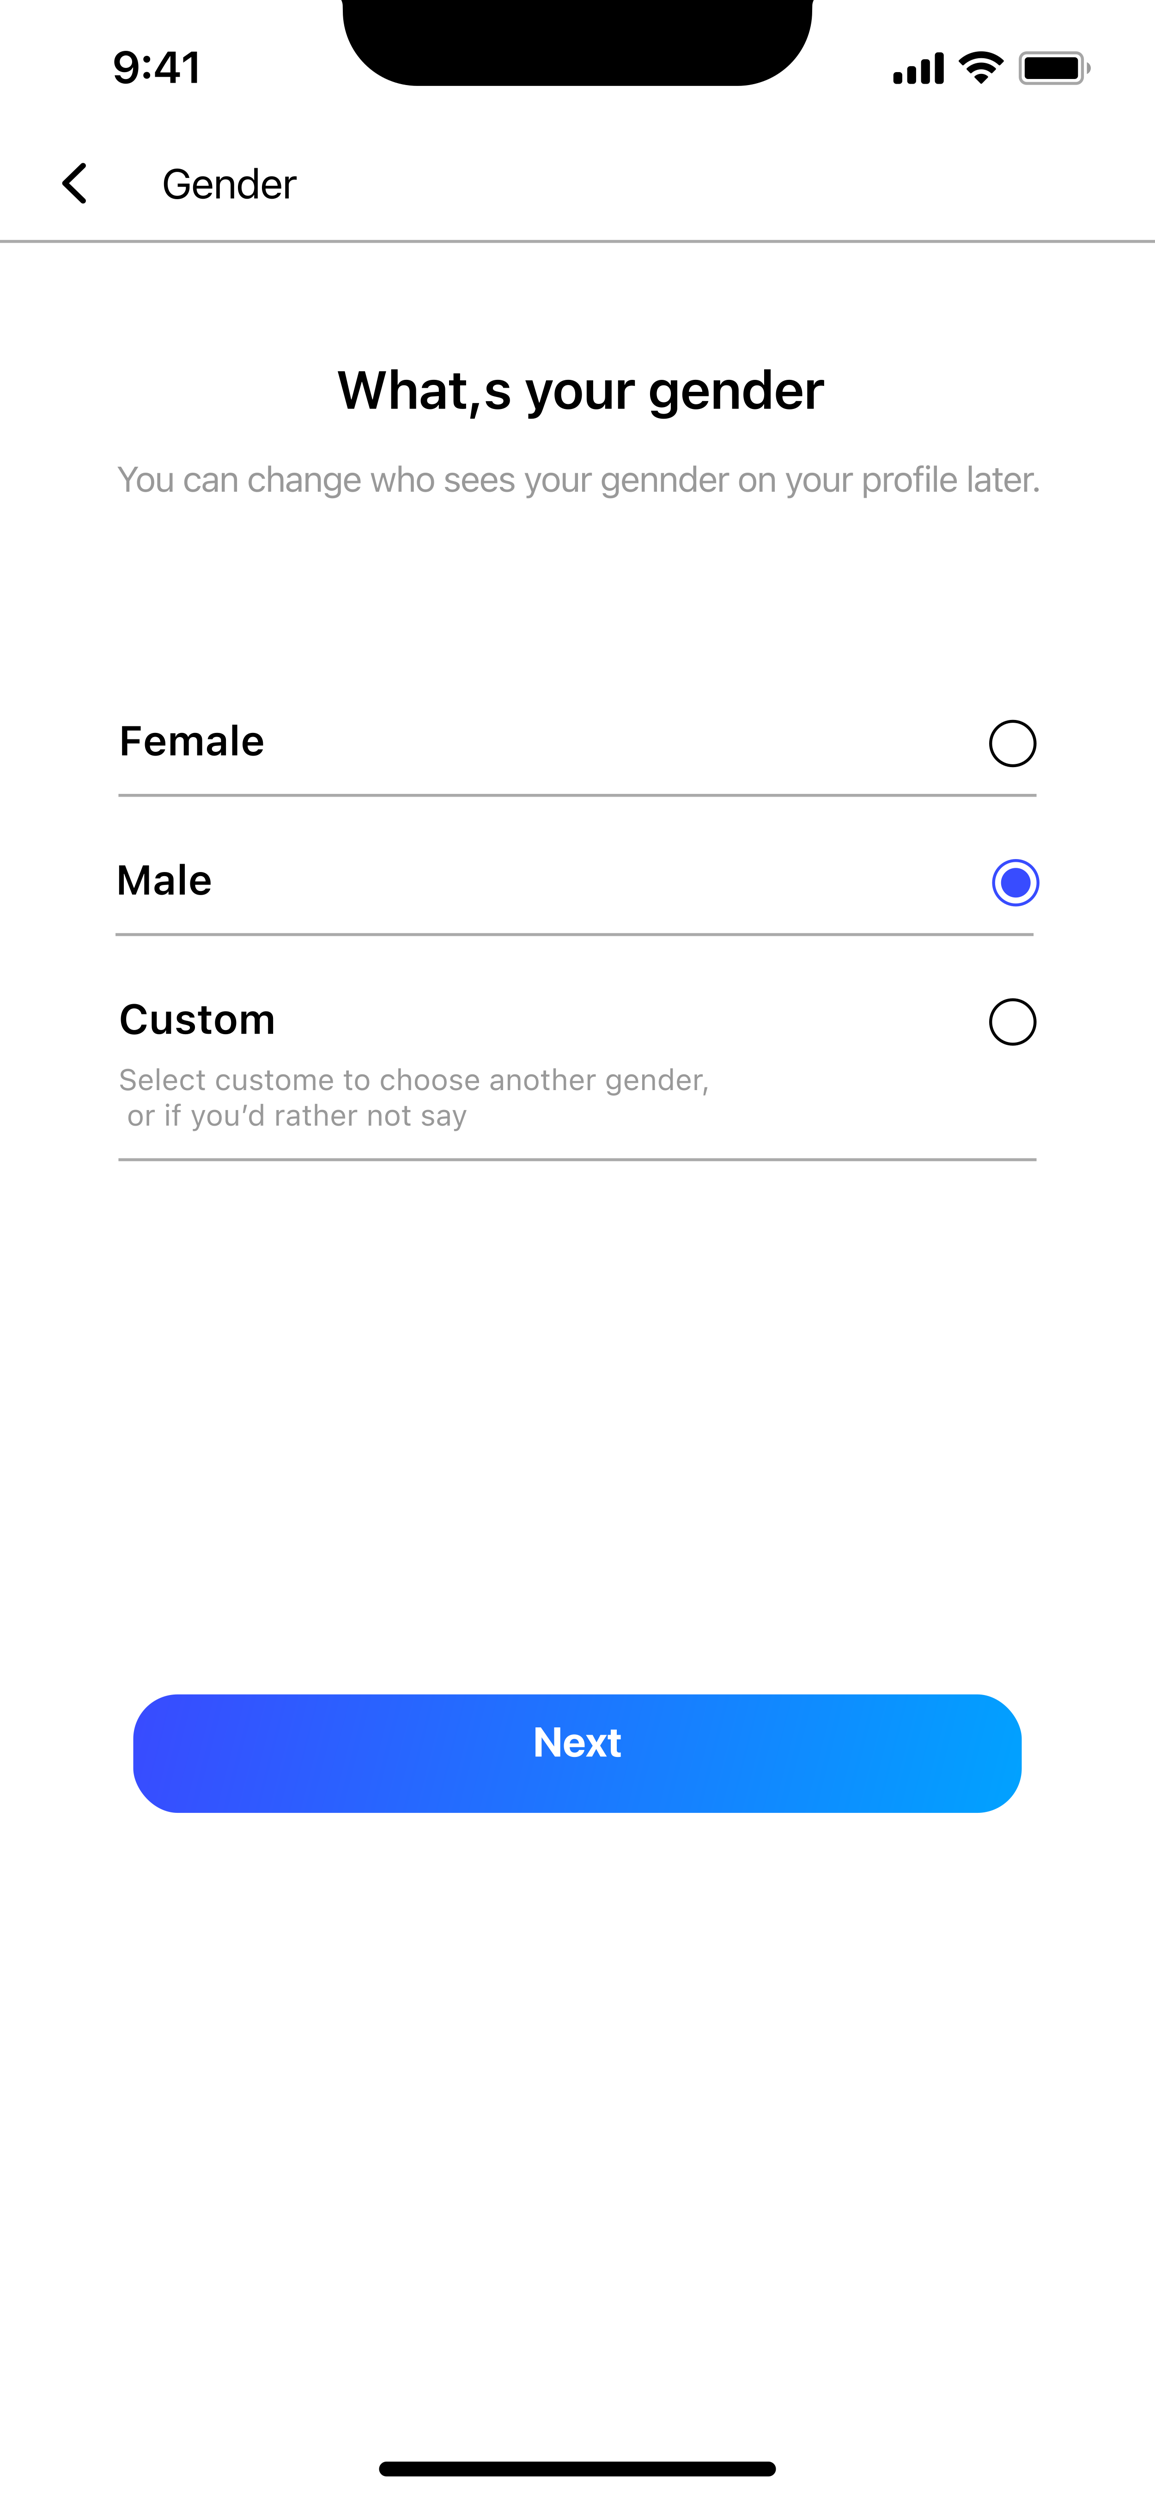 <svg width="390" height="844" viewBox="0 0 390 844" fill="none" xmlns="http://www.w3.org/2000/svg">
<rect width="390" height="844" fill="white"/>
<path d="M28.721 56.579C29.093 56.218 29.093 55.632 28.721 55.271C28.35 54.91 27.748 54.91 27.377 55.271L21.279 61.203C20.907 61.564 20.907 62.15 21.279 62.511L27.377 68.443C27.748 68.805 28.35 68.805 28.721 68.443C29.093 68.082 29.093 67.497 28.721 67.136L23.295 61.857L28.721 56.579Z" fill="black"/>
<path d="M59.815 67.232C62.337 67.232 64.005 65.619 64.005 63.185V61.982H60.006V63.062H62.774V63.302C62.774 64.97 61.585 66.098 59.821 66.098C57.839 66.098 56.602 64.553 56.602 62.071V62.058C56.602 59.61 57.859 58.038 59.815 58.038C61.284 58.038 62.275 58.735 62.679 60.007L62.699 60.075H63.943L63.93 60.007C63.54 58.134 62.002 56.903 59.815 56.903C57.114 56.903 55.344 58.947 55.344 62.058V62.071C55.344 65.223 57.087 67.232 59.815 67.232ZM68.543 67.13C70.279 67.13 71.332 66.145 71.585 65.147L71.599 65.093H70.409L70.382 65.154C70.184 65.599 69.568 66.07 68.57 66.07C67.258 66.07 66.417 65.182 66.383 63.657H71.688V63.192C71.688 60.991 70.471 59.501 68.468 59.501C66.465 59.501 65.166 61.06 65.166 63.336V63.343C65.166 65.653 66.438 67.13 68.543 67.13ZM68.461 60.56C69.548 60.56 70.355 61.251 70.478 62.707H66.403C66.533 61.306 67.367 60.56 68.461 60.56ZM73.033 67H74.223V62.639C74.223 61.347 74.968 60.554 76.144 60.554C77.319 60.554 77.866 61.19 77.866 62.516V67H79.056V62.228C79.056 60.478 78.133 59.501 76.478 59.501C75.392 59.501 74.701 59.959 74.332 60.738H74.223V59.631H73.033V67ZM83.43 67.13C84.455 67.13 85.275 66.644 85.727 65.824H85.836V67H87.025V56.705H85.836V60.793H85.727C85.323 60.007 84.441 59.501 83.43 59.501C81.557 59.501 80.34 60.998 80.34 63.309V63.322C80.34 65.619 81.564 67.13 83.43 67.13ZM83.703 66.077C82.356 66.077 81.557 65.038 81.557 63.322V63.309C81.557 61.593 82.356 60.554 83.703 60.554C85.043 60.554 85.863 61.606 85.863 63.309V63.322C85.863 65.024 85.043 66.077 83.703 66.077ZM91.816 67.13C93.553 67.13 94.606 66.145 94.858 65.147L94.872 65.093H93.683L93.655 65.154C93.457 65.599 92.842 66.07 91.844 66.07C90.531 66.07 89.69 65.182 89.656 63.657H94.961V63.192C94.961 60.991 93.744 59.501 91.741 59.501C89.738 59.501 88.439 61.06 88.439 63.336V63.343C88.439 65.653 89.711 67.13 91.816 67.13ZM91.734 60.56C92.821 60.56 93.628 61.251 93.751 62.707H89.677C89.807 61.306 90.641 60.56 91.734 60.56ZM96.307 67H97.496V62.434C97.496 61.353 98.303 60.636 99.438 60.636C99.697 60.636 99.923 60.663 100.169 60.704V59.549C100.053 59.528 99.8 59.501 99.574 59.501C98.576 59.501 97.886 59.952 97.606 60.725H97.496V59.631H96.307V67Z" fill="black"/>
<line y1="81.5" x2="390" y2="81.5" stroke="#AAAAAA"/>
<g filter="url(#filter0_d_1668_64310)">
<rect x="45" y="568" width="300" height="40" rx="15" fill="url(#paint0_linear_1668_64310)"/>
</g>
<path d="M180.82 593H182.878V586.54H182.919L187.39 593H189.181V583.136H187.123V589.548H187.082L182.625 583.136H180.82V593ZM193.993 593.15C196.085 593.15 197.097 591.913 197.322 590.833L197.343 590.758H195.511L195.497 590.799C195.354 591.209 194.854 591.66 194.034 591.66C193.016 591.66 192.38 590.977 192.359 589.808H197.404V589.192C197.404 586.978 196.058 585.521 193.911 585.521C191.765 585.521 190.391 587.012 190.391 589.343V589.35C190.391 591.694 191.751 593.15 193.993 593.15ZM193.945 587.012C194.772 587.012 195.367 587.538 195.49 588.55H192.38C192.51 587.559 193.125 587.012 193.945 587.012ZM197.828 593H199.927L201.301 590.457H201.342L202.736 593H204.903L202.634 589.295L204.924 585.672H202.75L201.451 588.146H201.41L200.091 585.672H197.842L200.125 589.35L197.828 593ZM208.636 593.15C209.053 593.15 209.374 593.109 209.6 593.075V591.612C209.477 591.626 209.347 591.646 209.169 591.646C208.567 591.646 208.26 591.414 208.26 590.73V587.176H209.6V585.672H208.26V583.881H206.243V585.672H205.225V587.176H206.243V590.949C206.243 592.521 207.009 593.15 208.636 593.15Z" fill="white"/>
<path d="M117.439 138H119.575L122.142 128.921H122.273L124.857 138H126.984L130.386 125.317H128.039L125.868 134.836H125.745L123.214 125.317H121.201L118.705 134.836H118.573L116.402 125.317H114.038L117.439 138ZM132.083 138H134.271V132.401C134.271 130.96 135.08 130.046 136.381 130.046C137.708 130.046 138.314 130.802 138.314 132.296V138H140.503V131.786C140.503 129.501 139.334 128.209 137.189 128.209C135.801 128.209 134.878 128.833 134.421 129.861H134.271V124.676H132.083V138ZM145.206 138.158C146.472 138.158 147.491 137.613 148.019 136.682H148.168V138H150.33V131.435C150.33 129.404 148.941 128.209 146.472 128.209C144.187 128.209 142.64 129.281 142.429 130.898L142.42 130.978H144.485L144.494 130.942C144.714 130.31 145.364 129.949 146.366 129.949C147.544 129.949 148.168 130.477 148.168 131.435V132.261L145.698 132.41C143.36 132.551 142.051 133.553 142.051 135.267V135.284C142.051 137.033 143.378 138.158 145.206 138.158ZM144.213 135.179V135.161C144.213 134.37 144.784 133.922 146.006 133.843L148.168 133.702V134.476C148.168 135.618 147.192 136.479 145.874 136.479C144.907 136.479 144.213 135.996 144.213 135.179ZM156.237 138.044C156.659 138.044 157.063 138.009 157.38 137.947V136.26C157.116 136.286 156.949 136.295 156.642 136.295C155.728 136.295 155.35 135.891 155.35 134.933V130.09H157.38V128.394H155.35V126.038H153.126V128.394H151.632V130.09H153.126V135.451C153.126 137.306 154.031 138.044 156.237 138.044ZM158.77 141.349H160.264L161.793 136.066H159.534L158.77 141.349ZM168.113 138.193C170.478 138.193 172.191 136.972 172.191 135.144V135.126C172.191 133.729 171.304 132.929 169.423 132.507L167.867 132.164C166.83 131.927 166.426 131.584 166.426 131.021V131.013C166.426 130.292 167.129 129.817 168.104 129.817C169.133 129.817 169.766 130.31 169.924 130.916L169.933 130.942H171.989V130.925C171.849 129.369 170.451 128.209 168.113 128.209C165.846 128.209 164.264 129.404 164.264 131.136V131.145C164.264 132.56 165.134 133.421 166.962 133.825L168.518 134.177C169.572 134.414 169.994 134.783 169.994 135.346V135.363C169.994 136.084 169.238 136.576 168.148 136.576C167.059 136.576 166.417 136.11 166.188 135.442L166.18 135.425H164.009V135.442C164.193 137.068 165.67 138.193 168.113 138.193ZM179.225 141.375C181.352 141.375 182.45 140.61 183.276 138.202L186.722 128.394H184.419L182.187 135.899H182.02L179.778 128.394H177.388L180.824 138.009L180.71 138.448C180.473 139.318 179.937 139.688 179.04 139.688C178.812 139.688 178.565 139.679 178.39 139.661V141.34C178.653 141.366 178.961 141.375 179.225 141.375ZM191.864 138.193C194.738 138.193 196.487 136.312 196.487 133.201V133.184C196.487 130.09 194.729 128.209 191.864 128.209C189.008 128.209 187.241 130.099 187.241 133.184V133.201C187.241 136.312 188.981 138.193 191.864 138.193ZM191.864 136.418C190.344 136.418 189.474 135.231 189.474 133.21V133.192C189.474 131.171 190.344 129.976 191.864 129.976C193.376 129.976 194.246 131.171 194.246 133.192V133.21C194.246 135.231 193.385 136.418 191.864 136.418ZM201.366 138.193C202.755 138.193 203.73 137.569 204.179 136.541H204.328V138H206.517V128.394H204.328V133.992C204.328 135.434 203.572 136.348 202.157 136.348C200.839 136.348 200.285 135.592 200.285 134.106V128.394H198.097V134.607C198.097 136.893 199.204 138.193 201.366 138.193ZM208.688 138H210.877V132.419C210.877 131.048 211.835 130.178 213.294 130.178C213.672 130.178 214.032 130.23 214.384 130.301V128.341C214.173 128.279 213.83 128.235 213.496 128.235C212.23 128.235 211.352 128.842 211.026 129.87H210.877V128.394H208.688V138ZM224.106 141.375C226.91 141.375 228.686 139.978 228.686 137.763V128.394H226.497V129.976H226.383C225.838 128.886 224.801 128.235 223.474 128.235C220.995 128.235 219.483 130.151 219.483 132.929V132.946C219.483 135.671 220.995 137.552 223.43 137.552C224.757 137.552 225.803 136.989 226.356 135.961H226.506V137.798C226.506 139.028 225.636 139.723 224.142 139.723C222.92 139.723 222.19 139.292 222.041 138.677L222.032 138.65H219.844L219.835 138.677C220.055 140.294 221.575 141.375 224.106 141.375ZM224.106 135.812C222.586 135.812 221.725 134.643 221.725 132.946V132.929C221.725 131.232 222.586 130.055 224.106 130.055C225.618 130.055 226.541 131.232 226.541 132.929V132.946C226.541 134.643 225.627 135.812 224.106 135.812ZM234.979 138.193C237.59 138.193 238.873 136.69 239.181 135.451L239.207 135.372H237.124L237.098 135.434C236.887 135.873 236.21 136.471 235.023 136.471C233.538 136.471 232.606 135.469 232.58 133.746H239.295V133.025C239.295 130.125 237.607 128.209 234.874 128.209C232.141 128.209 230.392 130.187 230.392 133.21V133.219C230.392 136.277 232.123 138.193 234.979 138.193ZM234.9 129.923C236.122 129.923 237.01 130.705 237.159 132.278H232.598C232.765 130.749 233.679 129.923 234.9 129.923ZM240.983 138H243.172V132.401C243.172 130.96 243.98 130.046 245.281 130.046C246.608 130.046 247.215 130.802 247.215 132.296V138H249.403V131.786C249.403 129.501 248.234 128.209 246.09 128.209C244.701 128.209 243.778 128.833 243.321 129.861H243.172V128.394H240.983V138ZM254.95 138.158C256.304 138.158 257.341 137.543 257.868 136.497H258.018V138H260.215V124.676H258.018V129.923H257.868C257.367 128.886 256.269 128.235 254.95 128.235C252.516 128.235 251.013 130.134 251.013 133.192V133.21C251.013 136.251 252.542 138.158 254.95 138.158ZM255.636 136.312C254.142 136.312 253.236 135.144 253.236 133.21V133.192C253.236 131.259 254.15 130.081 255.636 130.081C257.121 130.081 258.053 131.268 258.053 133.192V133.21C258.053 135.135 257.13 136.312 255.636 136.312ZM266.579 138.193C269.189 138.193 270.473 136.69 270.78 135.451L270.807 135.372H268.724L268.697 135.434C268.486 135.873 267.81 136.471 266.623 136.471C265.138 136.471 264.206 135.469 264.18 133.746H270.895V133.025C270.895 130.125 269.207 128.209 266.474 128.209C263.74 128.209 261.991 130.187 261.991 133.21V133.219C261.991 136.277 263.723 138.193 266.579 138.193ZM266.5 129.923C267.722 129.923 268.609 130.705 268.759 132.278H264.197C264.364 130.749 265.278 129.923 266.5 129.923ZM272.583 138H274.771V132.419C274.771 131.048 275.729 130.178 277.188 130.178C277.566 130.178 277.927 130.23 278.278 130.301V128.341C278.067 128.279 277.725 128.235 277.391 128.235C276.125 128.235 275.246 128.842 274.921 129.87H274.771V128.394H272.583V138Z" fill="black"/>
<path d="M42.656 166H43.711V162.361L46.711 157.545H45.51L43.23 161.301H43.137L40.857 157.545H39.656L42.656 162.361V166ZM49.164 166.111C50.963 166.111 52.076 164.869 52.076 162.848V162.836C52.076 160.809 50.963 159.572 49.164 159.572C47.365 159.572 46.252 160.809 46.252 162.836V162.848C46.252 164.869 47.365 166.111 49.164 166.111ZM49.164 165.209C47.969 165.209 47.295 164.336 47.295 162.848V162.836C47.295 161.342 47.969 160.475 49.164 160.475C50.359 160.475 51.033 161.342 51.033 162.836V162.848C51.033 164.336 50.359 165.209 49.164 165.209ZM55.273 166.111C56.199 166.111 56.838 165.73 57.148 165.057H57.242V166H58.262V159.684H57.242V163.422C57.242 164.529 56.65 165.209 55.537 165.209C54.529 165.209 54.119 164.664 54.119 163.527V159.684H53.1V163.773C53.1 165.268 53.838 166.111 55.273 166.111ZM65.125 166.111C66.643 166.111 67.492 165.297 67.75 164.154L67.762 164.09L66.754 164.096L66.742 164.131C66.508 164.834 65.969 165.209 65.119 165.209C63.994 165.209 63.268 164.277 63.268 162.824V162.812C63.268 161.389 63.982 160.475 65.119 160.475C66.027 160.475 66.59 160.979 66.748 161.6L66.754 161.617H67.768L67.762 161.582C67.574 160.457 66.654 159.572 65.119 159.572C63.35 159.572 62.225 160.85 62.225 162.812V162.824C62.225 164.828 63.355 166.111 65.125 166.111ZM70.49 166.111C71.34 166.111 72.002 165.742 72.4 165.068H72.494V166H73.514V161.676C73.514 160.363 72.652 159.572 71.111 159.572C69.764 159.572 68.803 160.24 68.639 161.23L68.633 161.266H69.652L69.658 161.248C69.822 160.756 70.32 160.475 71.076 160.475C72.019 160.475 72.494 160.896 72.494 161.676V162.25L70.684 162.361C69.213 162.449 68.381 163.1 68.381 164.225V164.236C68.381 165.385 69.289 166.111 70.49 166.111ZM69.424 164.213V164.201C69.424 163.574 69.846 163.234 70.807 163.176L72.494 163.07V163.645C72.494 164.547 71.738 165.227 70.701 165.227C69.969 165.227 69.424 164.852 69.424 164.213ZM74.877 166H75.897V162.262C75.897 161.154 76.535 160.475 77.543 160.475C78.551 160.475 79.019 161.02 79.019 162.156V166H80.039V161.91C80.039 160.41 79.248 159.572 77.83 159.572C76.898 159.572 76.307 159.965 75.99 160.633H75.897V159.684H74.877V166ZM86.844 166.111C88.361 166.111 89.211 165.297 89.469 164.154L89.481 164.09L88.473 164.096L88.461 164.131C88.227 164.834 87.688 165.209 86.838 165.209C85.713 165.209 84.986 164.277 84.986 162.824V162.812C84.986 161.389 85.701 160.475 86.838 160.475C87.746 160.475 88.309 160.979 88.467 161.6L88.473 161.617H89.486L89.481 161.582C89.293 160.457 88.373 159.572 86.838 159.572C85.068 159.572 83.943 160.85 83.943 162.812V162.824C83.943 164.828 85.074 166.111 86.844 166.111ZM90.533 166H91.553V162.262C91.553 161.154 92.191 160.475 93.199 160.475C94.207 160.475 94.676 161.02 94.676 162.156V166H95.695V161.91C95.695 160.41 94.904 159.572 93.486 159.572C92.555 159.572 91.963 159.965 91.647 160.633H91.553V157.176H90.533V166ZM98.775 166.111C99.625 166.111 100.287 165.742 100.686 165.068H100.779V166H101.799V161.676C101.799 160.363 100.938 159.572 99.397 159.572C98.049 159.572 97.088 160.24 96.924 161.23L96.918 161.266H97.938L97.943 161.248C98.107 160.756 98.606 160.475 99.361 160.475C100.305 160.475 100.779 160.896 100.779 161.676V162.25L98.969 162.361C97.498 162.449 96.666 163.1 96.666 164.225V164.236C96.666 165.385 97.574 166.111 98.775 166.111ZM97.709 164.213V164.201C97.709 163.574 98.131 163.234 99.092 163.176L100.779 163.07V163.645C100.779 164.547 100.023 165.227 98.986 165.227C98.254 165.227 97.709 164.852 97.709 164.213ZM103.162 166H104.182V162.262C104.182 161.154 104.82 160.475 105.828 160.475C106.836 160.475 107.305 161.02 107.305 162.156V166H108.324V161.91C108.324 160.41 107.533 159.572 106.115 159.572C105.184 159.572 104.592 159.965 104.275 160.633H104.182V159.684H103.162V166ZM112.271 168.227C113.994 168.227 115.084 167.324 115.084 165.912V159.684H114.064V160.727H113.994C113.607 160.012 112.916 159.572 112.025 159.572C110.373 159.572 109.354 160.855 109.354 162.625V162.637C109.354 164.406 110.367 165.672 112.002 165.672C112.869 165.672 113.584 165.279 113.982 164.582H114.076V165.859C114.076 166.791 113.402 167.324 112.271 167.324C111.363 167.324 110.801 166.984 110.689 166.504L110.684 166.498H109.629L109.617 166.504C109.775 167.541 110.748 168.227 112.271 168.227ZM112.225 164.77C111.053 164.77 110.396 163.891 110.396 162.637V162.625C110.396 161.371 111.053 160.475 112.225 160.475C113.391 160.475 114.1 161.371 114.1 162.625V162.637C114.1 163.891 113.396 164.77 112.225 164.77ZM119.061 166.111C120.549 166.111 121.451 165.268 121.668 164.412L121.68 164.365H120.66L120.637 164.418C120.467 164.799 119.939 165.203 119.084 165.203C117.959 165.203 117.238 164.441 117.209 163.135H121.756V162.736C121.756 160.85 120.713 159.572 118.996 159.572C117.279 159.572 116.166 160.908 116.166 162.859V162.865C116.166 164.846 117.256 166.111 119.061 166.111ZM118.99 160.48C119.922 160.48 120.613 161.072 120.719 162.32H117.227C117.338 161.119 118.053 160.48 118.99 160.48ZM126.932 166H127.951L129.357 161.113H129.451L130.863 166H131.889L133.658 159.684H132.645L131.402 164.734H131.309L129.896 159.684H128.93L127.518 164.734H127.424L126.182 159.684H125.162L126.932 166ZM134.564 166H135.584V162.262C135.584 161.154 136.223 160.475 137.23 160.475C138.238 160.475 138.707 161.02 138.707 162.156V166H139.727V161.91C139.727 160.41 138.936 159.572 137.518 159.572C136.586 159.572 135.994 159.965 135.678 160.633H135.584V157.176H134.564V166ZM143.668 166.111C145.467 166.111 146.58 164.869 146.58 162.848V162.836C146.58 160.809 145.467 159.572 143.668 159.572C141.869 159.572 140.756 160.809 140.756 162.836V162.848C140.756 164.869 141.869 166.111 143.668 166.111ZM143.668 165.209C142.473 165.209 141.799 164.336 141.799 162.848V162.836C141.799 161.342 142.473 160.475 143.668 160.475C144.863 160.475 145.537 161.342 145.537 162.836V162.848C145.537 164.336 144.863 165.209 143.668 165.209ZM152.705 166.111C154.141 166.111 155.236 165.332 155.236 164.207V164.195C155.236 163.293 154.662 162.777 153.473 162.49L152.5 162.256C151.756 162.074 151.439 161.805 151.439 161.377V161.365C151.439 160.809 151.99 160.422 152.74 160.422C153.502 160.422 153.994 160.768 154.129 161.266H155.131C154.99 160.234 154.07 159.572 152.746 159.572C151.404 159.572 150.396 160.363 150.396 161.412V161.418C150.396 162.326 150.93 162.842 152.113 163.123L153.092 163.357C153.871 163.545 154.193 163.844 154.193 164.271V164.283C154.193 164.857 153.59 165.262 152.74 165.262C151.932 165.262 151.428 164.916 151.258 164.389H150.215C150.332 165.432 151.299 166.111 152.705 166.111ZM158.896 166.111C160.385 166.111 161.287 165.268 161.504 164.412L161.516 164.365H160.496L160.473 164.418C160.303 164.799 159.775 165.203 158.92 165.203C157.795 165.203 157.074 164.441 157.045 163.135H161.592V162.736C161.592 160.85 160.549 159.572 158.832 159.572C157.115 159.572 156.002 160.908 156.002 162.859V162.865C156.002 164.846 157.092 166.111 158.896 166.111ZM158.826 160.48C159.758 160.48 160.449 161.072 160.555 162.32H157.062C157.174 161.119 157.889 160.48 158.826 160.48ZM165.252 166.111C166.74 166.111 167.643 165.268 167.859 164.412L167.871 164.365H166.852L166.828 164.418C166.658 164.799 166.131 165.203 165.275 165.203C164.15 165.203 163.43 164.441 163.4 163.135H167.947V162.736C167.947 160.85 166.904 159.572 165.188 159.572C163.471 159.572 162.357 160.908 162.357 162.859V162.865C162.357 164.846 163.447 166.111 165.252 166.111ZM165.182 160.48C166.113 160.48 166.805 161.072 166.91 162.32H163.418C163.529 161.119 164.244 160.48 165.182 160.48ZM171.197 166.111C172.633 166.111 173.729 165.332 173.729 164.207V164.195C173.729 163.293 173.154 162.777 171.965 162.49L170.992 162.256C170.248 162.074 169.932 161.805 169.932 161.377V161.365C169.932 160.809 170.482 160.422 171.232 160.422C171.994 160.422 172.486 160.768 172.621 161.266H173.623C173.482 160.234 172.562 159.572 171.238 159.572C169.896 159.572 168.889 160.363 168.889 161.412V161.418C168.889 162.326 169.422 162.842 170.605 163.123L171.584 163.357C172.363 163.545 172.686 163.844 172.686 164.271V164.283C172.686 164.857 172.082 165.262 171.232 165.262C170.424 165.262 169.92 164.916 169.75 164.389H168.707C168.824 165.432 169.791 166.111 171.197 166.111ZM178.225 168.215C179.344 168.215 179.865 167.805 180.387 166.387L182.854 159.684H181.781L180.053 164.881H179.959L178.225 159.684H177.135L179.473 166.006L179.355 166.381C179.127 167.107 178.775 167.371 178.195 167.371C178.055 167.371 177.896 167.365 177.773 167.342V168.18C177.914 168.203 178.09 168.215 178.225 168.215ZM186.062 166.111C187.861 166.111 188.975 164.869 188.975 162.848V162.836C188.975 160.809 187.861 159.572 186.062 159.572C184.264 159.572 183.15 160.809 183.15 162.836V162.848C183.15 164.869 184.264 166.111 186.062 166.111ZM186.062 165.209C184.867 165.209 184.193 164.336 184.193 162.848V162.836C184.193 161.342 184.867 160.475 186.062 160.475C187.258 160.475 187.932 161.342 187.932 162.836V162.848C187.932 164.336 187.258 165.209 186.062 165.209ZM192.172 166.111C193.098 166.111 193.736 165.73 194.047 165.057H194.141V166H195.16V159.684H194.141V163.422C194.141 164.529 193.549 165.209 192.436 165.209C191.428 165.209 191.018 164.664 191.018 163.527V159.684H189.998V163.773C189.998 165.268 190.736 166.111 192.172 166.111ZM196.564 166H197.584V162.086C197.584 161.16 198.275 160.545 199.248 160.545C199.471 160.545 199.664 160.568 199.875 160.604V159.613C199.775 159.596 199.559 159.572 199.365 159.572C198.51 159.572 197.918 159.959 197.678 160.621H197.584V159.684H196.564V166ZM206.111 168.227C207.834 168.227 208.924 167.324 208.924 165.912V159.684H207.904V160.727H207.834C207.447 160.012 206.756 159.572 205.865 159.572C204.213 159.572 203.193 160.855 203.193 162.625V162.637C203.193 164.406 204.207 165.672 205.842 165.672C206.709 165.672 207.424 165.279 207.822 164.582H207.916V165.859C207.916 166.791 207.242 167.324 206.111 167.324C205.203 167.324 204.641 166.984 204.529 166.504L204.523 166.498H203.469L203.457 166.504C203.615 167.541 204.588 168.227 206.111 168.227ZM206.064 164.77C204.893 164.77 204.236 163.891 204.236 162.637V162.625C204.236 161.371 204.893 160.475 206.064 160.475C207.23 160.475 207.939 161.371 207.939 162.625V162.637C207.939 163.891 207.236 164.77 206.064 164.77ZM212.9 166.111C214.389 166.111 215.291 165.268 215.508 164.412L215.52 164.365H214.5L214.477 164.418C214.307 164.799 213.779 165.203 212.924 165.203C211.799 165.203 211.078 164.441 211.049 163.135H215.596V162.736C215.596 160.85 214.553 159.572 212.836 159.572C211.119 159.572 210.006 160.908 210.006 162.859V162.865C210.006 164.846 211.096 166.111 212.9 166.111ZM212.83 160.48C213.762 160.48 214.453 161.072 214.559 162.32H211.066C211.178 161.119 211.893 160.48 212.83 160.48ZM216.678 166H217.697V162.262C217.697 161.154 218.336 160.475 219.344 160.475C220.352 160.475 220.82 161.02 220.82 162.156V166H221.84V161.91C221.84 160.41 221.049 159.572 219.631 159.572C218.699 159.572 218.107 159.965 217.791 160.633H217.697V159.684H216.678V166ZM223.186 166H224.205V162.262C224.205 161.154 224.844 160.475 225.852 160.475C226.859 160.475 227.328 161.02 227.328 162.156V166H228.348V161.91C228.348 160.41 227.557 159.572 226.139 159.572C225.207 159.572 224.615 159.965 224.299 160.633H224.205V159.684H223.186V166ZM232.025 166.111C232.904 166.111 233.607 165.695 233.994 164.992H234.088V166H235.107V157.176H234.088V160.68H233.994C233.648 160.006 232.893 159.572 232.025 159.572C230.42 159.572 229.377 160.855 229.377 162.836V162.848C229.377 164.816 230.426 166.111 232.025 166.111ZM232.26 165.209C231.105 165.209 230.42 164.318 230.42 162.848V162.836C230.42 161.365 231.105 160.475 232.26 160.475C233.408 160.475 234.111 161.377 234.111 162.836V162.848C234.111 164.307 233.408 165.209 232.26 165.209ZM239.143 166.111C240.631 166.111 241.533 165.268 241.75 164.412L241.762 164.365H240.742L240.719 164.418C240.549 164.799 240.021 165.203 239.166 165.203C238.041 165.203 237.32 164.441 237.291 163.135H241.838V162.736C241.838 160.85 240.795 159.572 239.078 159.572C237.361 159.572 236.248 160.908 236.248 162.859V162.865C236.248 164.846 237.338 166.111 239.143 166.111ZM239.072 160.48C240.004 160.48 240.695 161.072 240.801 162.32H237.309C237.42 161.119 238.135 160.48 239.072 160.48ZM242.92 166H243.939V162.086C243.939 161.16 244.631 160.545 245.604 160.545C245.826 160.545 246.02 160.568 246.23 160.604V159.613C246.131 159.596 245.914 159.572 245.721 159.572C244.865 159.572 244.273 159.959 244.033 160.621H243.939V159.684H242.92V166ZM252.461 166.111C254.26 166.111 255.373 164.869 255.373 162.848V162.836C255.373 160.809 254.26 159.572 252.461 159.572C250.662 159.572 249.549 160.809 249.549 162.836V162.848C249.549 164.869 250.662 166.111 252.461 166.111ZM252.461 165.209C251.266 165.209 250.592 164.336 250.592 162.848V162.836C250.592 161.342 251.266 160.475 252.461 160.475C253.656 160.475 254.33 161.342 254.33 162.836V162.848C254.33 164.336 253.656 165.209 252.461 165.209ZM256.455 166H257.475V162.262C257.475 161.154 258.113 160.475 259.121 160.475C260.129 160.475 260.598 161.02 260.598 162.156V166H261.617V161.91C261.617 160.41 260.826 159.572 259.408 159.572C258.477 159.572 257.885 159.965 257.568 160.633H257.475V159.684H256.455V166ZM266.377 168.215C267.496 168.215 268.018 167.805 268.539 166.387L271.006 159.684H269.934L268.205 164.881H268.111L266.377 159.684H265.287L267.625 166.006L267.508 166.381C267.279 167.107 266.928 167.371 266.348 167.371C266.207 167.371 266.049 167.365 265.926 167.342V168.18C266.066 168.203 266.242 168.215 266.377 168.215ZM274.215 166.111C276.014 166.111 277.127 164.869 277.127 162.848V162.836C277.127 160.809 276.014 159.572 274.215 159.572C272.416 159.572 271.303 160.809 271.303 162.836V162.848C271.303 164.869 272.416 166.111 274.215 166.111ZM274.215 165.209C273.02 165.209 272.346 164.336 272.346 162.848V162.836C272.346 161.342 273.02 160.475 274.215 160.475C275.41 160.475 276.084 161.342 276.084 162.836V162.848C276.084 164.336 275.41 165.209 274.215 165.209ZM280.324 166.111C281.25 166.111 281.889 165.73 282.199 165.057H282.293V166H283.312V159.684H282.293V163.422C282.293 164.529 281.701 165.209 280.588 165.209C279.58 165.209 279.17 164.664 279.17 163.527V159.684H278.15V163.773C278.15 165.268 278.889 166.111 280.324 166.111ZM284.717 166H285.736V162.086C285.736 161.16 286.428 160.545 287.4 160.545C287.623 160.545 287.816 160.568 288.027 160.604V159.613C287.928 159.596 287.711 159.572 287.518 159.572C286.662 159.572 286.07 159.959 285.83 160.621H285.736V159.684H284.717V166ZM291.662 168.109H292.682V165.004H292.775C293.121 165.678 293.877 166.111 294.744 166.111C296.35 166.111 297.393 164.828 297.393 162.848V162.836C297.393 160.867 296.344 159.572 294.744 159.572C293.865 159.572 293.162 159.988 292.775 160.691H292.682V159.684H291.662V168.109ZM294.51 165.209C293.361 165.209 292.658 164.307 292.658 162.848V162.836C292.658 161.377 293.361 160.475 294.51 160.475C295.664 160.475 296.35 161.365 296.35 162.836V162.848C296.35 164.318 295.664 165.209 294.51 165.209ZM298.486 166H299.506V162.086C299.506 161.16 300.197 160.545 301.17 160.545C301.393 160.545 301.586 160.568 301.797 160.604V159.613C301.697 159.596 301.48 159.572 301.287 159.572C300.432 159.572 299.84 159.959 299.6 160.621H299.506V159.684H298.486V166ZM304.977 166.111C306.775 166.111 307.889 164.869 307.889 162.848V162.836C307.889 160.809 306.775 159.572 304.977 159.572C303.178 159.572 302.064 160.809 302.064 162.836V162.848C302.064 164.869 303.178 166.111 304.977 166.111ZM304.977 165.209C303.781 165.209 303.107 164.336 303.107 162.848V162.836C303.107 161.342 303.781 160.475 304.977 160.475C306.172 160.475 306.846 161.342 306.846 162.836V162.848C306.846 164.336 306.172 165.209 304.977 165.209ZM309.393 166H310.412V160.527H311.848V159.684H310.412V159.01C310.412 158.318 310.705 157.961 311.432 157.961C311.613 157.961 311.783 157.967 311.906 157.99V157.176C311.695 157.135 311.473 157.117 311.227 157.117C310.025 157.117 309.393 157.721 309.393 158.98V159.684H308.344V160.527H309.393V166ZM313.357 158.465C313.744 158.465 314.061 158.148 314.061 157.762C314.061 157.375 313.744 157.059 313.357 157.059C312.971 157.059 312.654 157.375 312.654 157.762C312.654 158.148 312.971 158.465 313.357 158.465ZM312.842 166H313.861V159.684H312.842V166ZM315.342 166H316.361V157.176H315.342V166ZM320.396 166.111C321.885 166.111 322.787 165.268 323.004 164.412L323.016 164.365H321.996L321.973 164.418C321.803 164.799 321.275 165.203 320.42 165.203C319.295 165.203 318.574 164.441 318.545 163.135H323.092V162.736C323.092 160.85 322.049 159.572 320.332 159.572C318.615 159.572 317.502 160.908 317.502 162.859V162.865C317.502 164.846 318.592 166.111 320.396 166.111ZM320.326 160.48C321.258 160.48 321.949 161.072 322.055 162.32H318.562C318.674 161.119 319.389 160.48 320.326 160.48ZM327.107 166H328.127V157.176H327.107V166ZM331.318 166.111C332.168 166.111 332.83 165.742 333.229 165.068H333.322V166H334.342V161.676C334.342 160.363 333.48 159.572 331.939 159.572C330.592 159.572 329.631 160.24 329.467 161.23L329.461 161.266H330.48L330.486 161.248C330.65 160.756 331.148 160.475 331.904 160.475C332.848 160.475 333.322 160.896 333.322 161.676V162.25L331.512 162.361C330.041 162.449 329.209 163.1 329.209 164.225V164.236C329.209 165.385 330.117 166.111 331.318 166.111ZM330.252 164.213V164.201C330.252 163.574 330.674 163.234 331.635 163.176L333.322 163.07V163.645C333.322 164.547 332.566 165.227 331.529 165.227C330.797 165.227 330.252 164.852 330.252 164.213ZM337.949 166.047C338.148 166.047 338.342 166.023 338.541 165.988V165.121C338.354 165.139 338.254 165.145 338.072 165.145C337.416 165.145 337.158 164.846 337.158 164.102V160.527H338.541V159.684H337.158V158.049H336.104V159.684H335.107V160.527H336.104V164.359C336.104 165.566 336.648 166.047 337.949 166.047ZM342.049 166.111C343.537 166.111 344.439 165.268 344.656 164.412L344.668 164.365H343.648L343.625 164.418C343.455 164.799 342.928 165.203 342.072 165.203C340.947 165.203 340.227 164.441 340.197 163.135H344.744V162.736C344.744 160.85 343.701 159.572 341.984 159.572C340.268 159.572 339.154 160.908 339.154 162.859V162.865C339.154 164.846 340.244 166.111 342.049 166.111ZM341.979 160.48C342.91 160.48 343.602 161.072 343.707 162.32H340.215C340.326 161.119 341.041 160.48 341.979 160.48ZM345.826 166H346.846V162.086C346.846 161.16 347.537 160.545 348.51 160.545C348.732 160.545 348.926 160.568 349.137 160.604V159.613C349.037 159.596 348.82 159.572 348.627 159.572C347.771 159.572 347.18 159.959 346.939 160.621H346.846V159.684H345.826V166ZM349.967 166.059C350.389 166.059 350.729 165.713 350.729 165.297C350.729 164.875 350.389 164.535 349.967 164.535C349.551 164.535 349.205 164.875 349.205 165.297C349.205 165.713 349.551 166.059 349.967 166.059Z" fill="#999999"/>
<path d="M41.217 255H42.98V250.974H47.116V249.538H42.98V246.619H47.506V245.136H41.217V255ZM52.482 255.15C54.513 255.15 55.511 253.981 55.75 253.018L55.77 252.956H54.15L54.13 253.004C53.966 253.346 53.44 253.811 52.517 253.811C51.361 253.811 50.637 253.031 50.616 251.691H55.839V251.131C55.839 248.875 54.526 247.385 52.4 247.385C50.274 247.385 48.914 248.923 48.914 251.274V251.281C48.914 253.66 50.261 255.15 52.482 255.15ZM52.421 248.718C53.371 248.718 54.062 249.326 54.178 250.55H50.63C50.76 249.36 51.471 248.718 52.421 248.718ZM57.541 255H59.243V250.454C59.243 249.524 59.858 248.813 60.699 248.813C61.533 248.813 62.046 249.326 62.046 250.153V255H63.748V250.331C63.748 249.477 64.322 248.813 65.211 248.813C66.12 248.813 66.564 249.306 66.564 250.276V255H68.267V249.859C68.267 248.308 67.364 247.385 65.86 247.385C64.821 247.385 63.96 247.918 63.598 248.731H63.481C63.16 247.904 62.422 247.385 61.41 247.385C60.433 247.385 59.681 247.856 59.359 248.69H59.243V247.528H57.541V255ZM72.32 255.123C73.305 255.123 74.098 254.699 74.508 253.975H74.624V255H76.306V249.894C76.306 248.314 75.226 247.385 73.305 247.385C71.527 247.385 70.324 248.219 70.16 249.477L70.153 249.538H71.76L71.767 249.511C71.938 249.019 72.443 248.738 73.223 248.738C74.139 248.738 74.624 249.148 74.624 249.894V250.536L72.703 250.652C70.885 250.762 69.866 251.541 69.866 252.874V252.888C69.866 254.248 70.898 255.123 72.32 255.123ZM71.548 252.806V252.792C71.548 252.177 71.992 251.828 72.942 251.767L74.624 251.657V252.259C74.624 253.147 73.865 253.817 72.84 253.817C72.088 253.817 71.548 253.441 71.548 252.806ZM78.418 255H80.12V244.637H78.418V255ZM85.473 255.15C87.503 255.15 88.501 253.981 88.74 253.018L88.761 252.956H87.141L87.12 253.004C86.956 253.346 86.43 253.811 85.507 253.811C84.352 253.811 83.627 253.031 83.606 251.691H88.829V251.131C88.829 248.875 87.517 247.385 85.391 247.385C83.265 247.385 81.904 248.923 81.904 251.274V251.281C81.904 253.66 83.251 255.15 85.473 255.15ZM85.411 248.718C86.361 248.718 87.052 249.326 87.168 250.55H83.62C83.75 249.36 84.461 248.718 85.411 248.718Z" fill="black"/>
<line x1="40" y1="268.5" x2="350" y2="268.5" stroke="#AAAAAA"/>
<circle cx="342" cy="251" r="7.5" stroke="black"/>
<path d="M40.217 302H41.81V294.986H41.926L44.66 302H45.863L48.598 294.986H48.721V302H50.307V292.136H48.283L45.323 299.724H45.207L42.24 292.136H40.217V302ZM54.6 302.123C55.584 302.123 56.377 301.699 56.787 300.975H56.903V302H58.585V296.894C58.585 295.314 57.505 294.385 55.584 294.385C53.807 294.385 52.603 295.219 52.44 296.477L52.433 296.538H54.039L54.046 296.511C54.217 296.019 54.723 295.738 55.502 295.738C56.418 295.738 56.903 296.148 56.903 296.894V297.536L54.982 297.652C53.164 297.762 52.145 298.541 52.145 299.874V299.888C52.145 301.248 53.178 302.123 54.6 302.123ZM53.827 299.806V299.792C53.827 299.177 54.272 298.828 55.222 298.767L56.903 298.657V299.259C56.903 300.147 56.145 300.817 55.119 300.817C54.367 300.817 53.827 300.441 53.827 299.806ZM60.697 302H62.399V291.637H60.697V302ZM67.752 302.15C69.782 302.15 70.78 300.981 71.019 300.018L71.04 299.956H69.42L69.399 300.004C69.235 300.346 68.709 300.811 67.786 300.811C66.631 300.811 65.906 300.031 65.886 298.691H71.108V298.131C71.108 295.875 69.796 294.385 67.67 294.385C65.544 294.385 64.184 295.923 64.184 298.274V298.281C64.184 300.66 65.53 302.15 67.752 302.15ZM67.69 295.718C68.641 295.718 69.331 296.326 69.447 297.55H65.899C66.029 296.36 66.74 295.718 67.69 295.718Z" fill="black"/>
<line x1="39" y1="315.5" x2="349" y2="315.5" stroke="#AAAAAA"/>
<circle cx="343" cy="298" r="7.5" stroke="#384CFF"/>
<circle cx="343" cy="298" r="4.5" fill="#384CFF" stroke="#384CFF"/>
<path d="M45.332 349.246C47.608 349.246 49.242 347.927 49.502 345.951V345.903H47.773L47.766 345.938C47.513 347.024 46.583 347.722 45.332 347.722C43.65 347.722 42.605 346.32 42.605 344.071V344.058C42.605 341.815 43.65 340.414 45.325 340.414C46.569 340.414 47.513 341.187 47.766 342.355L47.773 342.383H49.502V342.328C49.27 340.312 47.567 338.89 45.325 338.89C42.529 338.89 40.8 340.865 40.8 344.064V344.078C40.8 347.264 42.536 349.246 45.332 349.246ZM53.768 349.15C54.848 349.15 55.606 348.665 55.955 347.865H56.071V349H57.773V341.528H56.071V345.883C56.071 347.004 55.483 347.715 54.383 347.715C53.357 347.715 52.927 347.127 52.927 345.972V341.528H51.225V346.361C51.225 348.139 52.086 349.15 53.768 349.15ZM62.675 349.15C64.514 349.15 65.847 348.2 65.847 346.778V346.765C65.847 345.678 65.156 345.056 63.693 344.728L62.483 344.461C61.677 344.276 61.362 344.01 61.362 343.572V343.565C61.362 343.005 61.909 342.636 62.668 342.636C63.468 342.636 63.96 343.019 64.083 343.49L64.09 343.511H65.689V343.497C65.58 342.287 64.493 341.385 62.675 341.385C60.911 341.385 59.681 342.314 59.681 343.661V343.668C59.681 344.769 60.357 345.438 61.779 345.753L62.989 346.026C63.81 346.211 64.138 346.498 64.138 346.936V346.949C64.138 347.51 63.55 347.893 62.702 347.893C61.855 347.893 61.355 347.53 61.178 347.011L61.171 346.997H59.482V347.011C59.626 348.275 60.774 349.15 62.675 349.15ZM70.447 349.034C70.775 349.034 71.09 349.007 71.336 348.959V347.646C71.131 347.667 71.001 347.674 70.762 347.674C70.051 347.674 69.757 347.359 69.757 346.614V342.848H71.336V341.528H69.757V339.696H68.027V341.528H66.865V342.848H68.027V347.018C68.027 348.46 68.731 349.034 70.447 349.034ZM76.189 349.15C78.425 349.15 79.785 347.688 79.785 345.268V345.254C79.785 342.848 78.418 341.385 76.189 341.385C73.968 341.385 72.594 342.854 72.594 345.254V345.268C72.594 347.688 73.947 349.15 76.189 349.15ZM76.189 347.77C75.007 347.77 74.33 346.847 74.33 345.274V345.261C74.33 343.688 75.007 342.759 76.189 342.759C77.365 342.759 78.042 343.688 78.042 345.261V345.274C78.042 346.847 77.372 347.77 76.189 347.77ZM81.494 349H83.196V344.454C83.196 343.524 83.811 342.813 84.652 342.813C85.486 342.813 85.999 343.326 85.999 344.153V349H87.701V344.331C87.701 343.477 88.275 342.813 89.164 342.813C90.073 342.813 90.518 343.306 90.518 344.276V349H92.22V343.859C92.22 342.308 91.317 341.385 89.814 341.385C88.774 341.385 87.913 341.918 87.551 342.731H87.435C87.113 341.904 86.375 341.385 85.363 341.385C84.386 341.385 83.634 341.856 83.312 342.69H83.196V341.528H81.494V349Z" fill="black"/>
<line x1="40" y1="391.5" x2="350" y2="391.5" stroke="#AAAAAA"/>
<path d="M43.208 368.166C44.78 368.166 45.81 367.346 45.81 366.027V366.022C45.81 365.007 45.23 364.416 43.76 364.089L42.978 363.913C42.022 363.703 41.636 363.322 41.636 362.761V362.756C41.636 362.019 42.315 361.604 43.193 361.599C44.111 361.594 44.697 362.053 44.795 362.673L44.805 362.736H45.684L45.679 362.668C45.605 361.618 44.624 360.788 43.218 360.788C41.763 360.788 40.742 361.613 40.737 362.78V362.785C40.737 363.806 41.348 364.455 42.759 364.768L43.54 364.938C44.507 365.153 44.912 365.554 44.912 366.14V366.145C44.912 366.862 44.214 367.355 43.257 367.355C42.241 367.355 41.509 366.911 41.445 366.208L41.44 366.154H40.562L40.566 366.208C40.669 367.355 41.665 368.166 43.208 368.166ZM49.316 368.093C50.557 368.093 51.309 367.39 51.489 366.677L51.499 366.638H50.649L50.63 366.682C50.488 366.999 50.049 367.336 49.336 367.336C48.398 367.336 47.798 366.701 47.773 365.612H51.562V365.28C51.562 363.708 50.693 362.644 49.263 362.644C47.832 362.644 46.904 363.757 46.904 365.383V365.388C46.904 367.038 47.812 368.093 49.316 368.093ZM49.258 363.4C50.034 363.4 50.61 363.894 50.698 364.934H47.788C47.881 363.933 48.477 363.4 49.258 363.4ZM52.93 368H53.779V360.646H52.93V368ZM57.559 368.093C58.799 368.093 59.551 367.39 59.731 366.677L59.741 366.638H58.892L58.872 366.682C58.73 366.999 58.291 367.336 57.578 367.336C56.641 367.336 56.04 366.701 56.016 365.612H59.805V365.28C59.805 363.708 58.935 362.644 57.505 362.644C56.074 362.644 55.147 363.757 55.147 365.383V365.388C55.147 367.038 56.055 368.093 57.559 368.093ZM57.5 363.4C58.276 363.4 58.852 363.894 58.94 364.934H56.03C56.123 363.933 56.719 363.4 57.5 363.4ZM63.276 368.093C64.541 368.093 65.249 367.414 65.464 366.462L65.474 366.408L64.634 366.413L64.624 366.442C64.429 367.028 63.98 367.341 63.272 367.341C62.334 367.341 61.728 366.564 61.728 365.354V365.344C61.728 364.157 62.324 363.396 63.272 363.396C64.028 363.396 64.497 363.815 64.629 364.333L64.634 364.348H65.478L65.474 364.318C65.317 363.381 64.551 362.644 63.272 362.644C61.797 362.644 60.859 363.708 60.859 365.344V365.354C60.859 367.023 61.802 368.093 63.276 368.093ZM68.686 368.039C68.853 368.039 69.014 368.02 69.18 367.99V367.268C69.023 367.282 68.94 367.287 68.789 367.287C68.242 367.287 68.027 367.038 68.027 366.418V363.439H69.18V362.736H68.027V361.374H67.148V362.736H66.318V363.439H67.148V366.633C67.148 367.639 67.603 368.039 68.686 368.039ZM75.415 368.093C76.68 368.093 77.388 367.414 77.603 366.462L77.612 366.408L76.772 366.413L76.763 366.442C76.567 367.028 76.118 367.341 75.41 367.341C74.473 367.341 73.867 366.564 73.867 365.354V365.344C73.867 364.157 74.463 363.396 75.41 363.396C76.167 363.396 76.636 363.815 76.768 364.333L76.772 364.348H77.617L77.612 364.318C77.456 363.381 76.689 362.644 75.41 362.644C73.936 362.644 72.998 363.708 72.998 365.344V365.354C72.998 367.023 73.94 368.093 75.415 368.093ZM80.62 368.093C81.392 368.093 81.924 367.775 82.183 367.214H82.261V368H83.11V362.736H82.261V365.852C82.261 366.774 81.768 367.341 80.84 367.341C80 367.341 79.658 366.887 79.658 365.939V362.736H78.809V366.145C78.809 367.39 79.424 368.093 80.62 368.093ZM86.504 368.093C87.7 368.093 88.613 367.443 88.613 366.506V366.496C88.613 365.744 88.135 365.314 87.144 365.075L86.333 364.88C85.713 364.729 85.449 364.504 85.449 364.147V364.138C85.449 363.674 85.908 363.352 86.533 363.352C87.168 363.352 87.578 363.64 87.69 364.055H88.525C88.408 363.195 87.642 362.644 86.538 362.644C85.42 362.644 84.58 363.303 84.58 364.177V364.182C84.58 364.938 85.024 365.368 86.011 365.603L86.826 365.798C87.476 365.954 87.744 366.203 87.744 366.56V366.569C87.744 367.048 87.241 367.385 86.533 367.385C85.859 367.385 85.439 367.097 85.298 366.657H84.429C84.526 367.526 85.332 368.093 86.504 368.093ZM91.753 368.039C91.919 368.039 92.08 368.02 92.246 367.99V367.268C92.09 367.282 92.007 367.287 91.856 367.287C91.309 367.287 91.094 367.038 91.094 366.418V363.439H92.246V362.736H91.094V361.374H90.215V362.736H89.385V363.439H90.215V366.633C90.215 367.639 90.669 368.039 91.753 368.039ZM95.601 368.093C97.1 368.093 98.027 367.058 98.027 365.373V365.363C98.027 363.674 97.1 362.644 95.601 362.644C94.102 362.644 93.174 363.674 93.174 365.363V365.373C93.174 367.058 94.102 368.093 95.601 368.093ZM95.601 367.341C94.605 367.341 94.043 366.613 94.043 365.373V365.363C94.043 364.118 94.605 363.396 95.601 363.396C96.597 363.396 97.158 364.118 97.158 365.363V365.373C97.158 366.613 96.597 367.341 95.601 367.341ZM99.346 368H100.195V364.738C100.195 363.996 100.718 363.396 101.406 363.396C102.07 363.396 102.5 363.801 102.5 364.426V368H103.35V364.616C103.35 363.947 103.833 363.396 104.565 363.396C105.308 363.396 105.664 363.781 105.664 364.558V368H106.514V364.362C106.514 363.259 105.913 362.644 104.839 362.644C104.111 362.644 103.511 363.01 103.228 363.566H103.149C102.905 363.02 102.407 362.644 101.694 362.644C101.006 362.644 100.508 362.971 100.273 363.537H100.195V362.736H99.346V368ZM110.195 368.093C111.436 368.093 112.188 367.39 112.368 366.677L112.378 366.638H111.528L111.509 366.682C111.367 366.999 110.928 367.336 110.215 367.336C109.277 367.336 108.677 366.701 108.652 365.612H112.441V365.28C112.441 363.708 111.572 362.644 110.142 362.644C108.711 362.644 107.783 363.757 107.783 365.383V365.388C107.783 367.038 108.691 368.093 110.195 368.093ZM110.137 363.4C110.913 363.4 111.489 363.894 111.577 364.934H108.667C108.76 363.933 109.355 363.4 110.137 363.4ZM118.442 368.039C118.608 368.039 118.77 368.02 118.936 367.99V367.268C118.779 367.282 118.696 367.287 118.545 367.287C117.998 367.287 117.783 367.038 117.783 366.418V363.439H118.936V362.736H117.783V361.374H116.904V362.736H116.074V363.439H116.904V366.633C116.904 367.639 117.358 368.039 118.442 368.039ZM122.29 368.093C123.789 368.093 124.717 367.058 124.717 365.373V365.363C124.717 363.674 123.789 362.644 122.29 362.644C120.791 362.644 119.863 363.674 119.863 365.363V365.373C119.863 367.058 120.791 368.093 122.29 368.093ZM122.29 367.341C121.294 367.341 120.732 366.613 120.732 365.373V365.363C120.732 364.118 121.294 363.396 122.29 363.396C123.286 363.396 123.848 364.118 123.848 365.363V365.373C123.848 366.613 123.286 367.341 122.29 367.341ZM131.001 368.093C132.266 368.093 132.974 367.414 133.188 366.462L133.198 366.408L132.358 366.413L132.349 366.442C132.153 367.028 131.704 367.341 130.996 367.341C130.059 367.341 129.453 366.564 129.453 365.354V365.344C129.453 364.157 130.049 363.396 130.996 363.396C131.753 363.396 132.222 363.815 132.354 364.333L132.358 364.348H133.203L133.198 364.318C133.042 363.381 132.275 362.644 130.996 362.644C129.521 362.644 128.584 363.708 128.584 365.344V365.354C128.584 367.023 129.526 368.093 131.001 368.093ZM134.492 368H135.342V364.885C135.342 363.962 135.874 363.396 136.714 363.396C137.554 363.396 137.944 363.85 137.944 364.797V368H138.794V364.592C138.794 363.342 138.135 362.644 136.953 362.644C136.177 362.644 135.684 362.971 135.42 363.527H135.342V360.646H134.492V368ZM142.495 368.093C143.994 368.093 144.922 367.058 144.922 365.373V365.363C144.922 363.674 143.994 362.644 142.495 362.644C140.996 362.644 140.068 363.674 140.068 365.363V365.373C140.068 367.058 140.996 368.093 142.495 368.093ZM142.495 367.341C141.499 367.341 140.938 366.613 140.938 365.373V365.363C140.938 364.118 141.499 363.396 142.495 363.396C143.491 363.396 144.053 364.118 144.053 365.363V365.373C144.053 366.613 143.491 367.341 142.495 367.341ZM148.403 368.093C149.902 368.093 150.83 367.058 150.83 365.373V365.363C150.83 363.674 149.902 362.644 148.403 362.644C146.904 362.644 145.977 363.674 145.977 365.363V365.373C145.977 367.058 146.904 368.093 148.403 368.093ZM148.403 367.341C147.407 367.341 146.846 366.613 146.846 365.373V365.363C146.846 364.118 147.407 363.396 148.403 363.396C149.399 363.396 149.961 364.118 149.961 365.363V365.373C149.961 366.613 149.399 367.341 148.403 367.341ZM153.955 368.093C155.151 368.093 156.064 367.443 156.064 366.506V366.496C156.064 365.744 155.586 365.314 154.595 365.075L153.784 364.88C153.164 364.729 152.9 364.504 152.9 364.147V364.138C152.9 363.674 153.359 363.352 153.984 363.352C154.619 363.352 155.029 363.64 155.142 364.055H155.977C155.859 363.195 155.093 362.644 153.989 362.644C152.871 362.644 152.031 363.303 152.031 364.177V364.182C152.031 364.938 152.476 365.368 153.462 365.603L154.277 365.798C154.927 365.954 155.195 366.203 155.195 366.56V366.569C155.195 367.048 154.692 367.385 153.984 367.385C153.311 367.385 152.891 367.097 152.749 366.657H151.88C151.978 367.526 152.783 368.093 153.955 368.093ZM159.531 368.093C160.771 368.093 161.523 367.39 161.704 366.677L161.714 366.638H160.864L160.845 366.682C160.703 366.999 160.264 367.336 159.551 367.336C158.613 367.336 158.013 366.701 157.988 365.612H161.777V365.28C161.777 363.708 160.908 362.644 159.478 362.644C158.047 362.644 157.119 363.757 157.119 365.383V365.388C157.119 367.038 158.027 368.093 159.531 368.093ZM159.473 363.4C160.249 363.4 160.825 363.894 160.913 364.934H158.003C158.096 363.933 158.691 363.4 159.473 363.4ZM167.354 368.093C168.062 368.093 168.613 367.785 168.945 367.224H169.023V368H169.873V364.396C169.873 363.303 169.155 362.644 167.871 362.644C166.748 362.644 165.947 363.2 165.811 364.025L165.806 364.055H166.655L166.66 364.04C166.797 363.63 167.212 363.396 167.842 363.396C168.628 363.396 169.023 363.747 169.023 364.396V364.875L167.515 364.968C166.289 365.041 165.596 365.583 165.596 366.521V366.53C165.596 367.487 166.353 368.093 167.354 368.093ZM166.465 366.511V366.501C166.465 365.979 166.816 365.695 167.617 365.646L169.023 365.559V366.037C169.023 366.789 168.394 367.355 167.529 367.355C166.919 367.355 166.465 367.043 166.465 366.511ZM171.426 368H172.275V364.885C172.275 363.962 172.808 363.396 173.647 363.396C174.487 363.396 174.878 363.85 174.878 364.797V368H175.728V364.592C175.728 363.342 175.068 362.644 173.887 362.644C173.11 362.644 172.617 362.971 172.354 363.527H172.275V362.736H171.426V368ZM179.429 368.093C180.928 368.093 181.855 367.058 181.855 365.373V365.363C181.855 363.674 180.928 362.644 179.429 362.644C177.93 362.644 177.002 363.674 177.002 365.363V365.373C177.002 367.058 177.93 368.093 179.429 368.093ZM179.429 367.341C178.433 367.341 177.871 366.613 177.871 365.373V365.363C177.871 364.118 178.433 363.396 179.429 363.396C180.425 363.396 180.986 364.118 180.986 365.363V365.373C180.986 366.613 180.425 367.341 179.429 367.341ZM185.044 368.039C185.21 368.039 185.371 368.02 185.537 367.99V367.268C185.381 367.282 185.298 367.287 185.146 367.287C184.6 367.287 184.385 367.038 184.385 366.418V363.439H185.537V362.736H184.385V361.374H183.506V362.736H182.676V363.439H183.506V366.633C183.506 367.639 183.96 368.039 185.044 368.039ZM186.855 368H187.705V364.885C187.705 363.962 188.237 363.396 189.077 363.396C189.917 363.396 190.308 363.85 190.308 364.797V368H191.157V364.592C191.157 363.342 190.498 362.644 189.316 362.644C188.54 362.644 188.047 362.971 187.783 363.527H187.705V360.646H186.855V368ZM194.844 368.093C196.084 368.093 196.836 367.39 197.017 366.677L197.026 366.638H196.177L196.157 366.682C196.016 366.999 195.576 367.336 194.863 367.336C193.926 367.336 193.325 366.701 193.301 365.612H197.09V365.28C197.09 363.708 196.221 362.644 194.79 362.644C193.359 362.644 192.432 363.757 192.432 365.383V365.388C192.432 367.038 193.34 368.093 194.844 368.093ZM194.785 363.4C195.562 363.4 196.138 363.894 196.226 364.934H193.315C193.408 363.933 194.004 363.4 194.785 363.4ZM198.408 368H199.258V364.738C199.258 363.967 199.834 363.454 200.645 363.454C200.83 363.454 200.991 363.474 201.167 363.503V362.678C201.084 362.663 200.903 362.644 200.742 362.644C200.029 362.644 199.536 362.966 199.336 363.518H199.258V362.736H198.408V368ZM207.197 369.855C208.633 369.855 209.541 369.104 209.541 367.927V362.736H208.691V363.605H208.633C208.311 363.01 207.734 362.644 206.992 362.644C205.615 362.644 204.766 363.713 204.766 365.188V365.197C204.766 366.672 205.61 367.727 206.973 367.727C207.695 367.727 208.291 367.399 208.623 366.818H208.701V367.883C208.701 368.659 208.14 369.104 207.197 369.104C206.44 369.104 205.972 368.82 205.879 368.42L205.874 368.415H204.995L204.985 368.42C205.117 369.284 205.928 369.855 207.197 369.855ZM207.158 366.975C206.182 366.975 205.635 366.242 205.635 365.197V365.188C205.635 364.143 206.182 363.396 207.158 363.396C208.13 363.396 208.721 364.143 208.721 365.188V365.197C208.721 366.242 208.135 366.975 207.158 366.975ZM213.271 368.093C214.512 368.093 215.264 367.39 215.444 366.677L215.454 366.638H214.604L214.585 366.682C214.443 366.999 214.004 367.336 213.291 367.336C212.354 367.336 211.753 366.701 211.729 365.612H215.518V365.28C215.518 363.708 214.648 362.644 213.218 362.644C211.787 362.644 210.859 363.757 210.859 365.383V365.388C210.859 367.038 211.768 368.093 213.271 368.093ZM213.213 363.4C213.989 363.4 214.565 363.894 214.653 364.934H211.743C211.836 363.933 212.432 363.4 213.213 363.4ZM216.836 368H217.686V364.885C217.686 363.962 218.218 363.396 219.058 363.396C219.897 363.396 220.288 363.85 220.288 364.797V368H221.138V364.592C221.138 363.342 220.479 362.644 219.297 362.644C218.521 362.644 218.027 362.971 217.764 363.527H217.686V362.736H216.836V368ZM224.619 368.093C225.352 368.093 225.938 367.746 226.26 367.16H226.338V368H227.188V360.646H226.338V363.566H226.26C225.972 363.005 225.342 362.644 224.619 362.644C223.281 362.644 222.412 363.713 222.412 365.363V365.373C222.412 367.014 223.286 368.093 224.619 368.093ZM224.814 367.341C223.853 367.341 223.281 366.599 223.281 365.373V365.363C223.281 364.138 223.853 363.396 224.814 363.396C225.771 363.396 226.357 364.147 226.357 365.363V365.373C226.357 366.589 225.771 367.341 224.814 367.341ZM230.967 368.093C232.207 368.093 232.959 367.39 233.14 366.677L233.149 366.638H232.3L232.28 366.682C232.139 366.999 231.699 367.336 230.986 367.336C230.049 367.336 229.448 366.701 229.424 365.612H233.213V365.28C233.213 363.708 232.344 362.644 230.913 362.644C229.482 362.644 228.555 363.757 228.555 365.383V365.388C228.555 367.038 229.463 368.093 230.967 368.093ZM230.908 363.4C231.685 363.4 232.261 363.894 232.349 364.934H229.438C229.531 363.933 230.127 363.4 230.908 363.4ZM234.531 368H235.381V364.738C235.381 363.967 235.957 363.454 236.768 363.454C236.953 363.454 237.114 363.474 237.29 363.503V362.678C237.207 362.663 237.026 362.644 236.865 362.644C236.152 362.644 235.659 362.966 235.459 363.518H235.381V362.736H234.531V368ZM237.49 369.792H238.12L238.887 367.014H237.915L237.49 369.792ZM45.767 380.093C47.266 380.093 48.193 379.058 48.193 377.373V377.363C48.193 375.674 47.266 374.644 45.767 374.644C44.268 374.644 43.34 375.674 43.34 377.363V377.373C43.34 379.058 44.268 380.093 45.767 380.093ZM45.767 379.341C44.77 379.341 44.209 378.613 44.209 377.373V377.363C44.209 376.118 44.77 375.396 45.767 375.396C46.763 375.396 47.324 376.118 47.324 377.363V377.373C47.324 378.613 46.763 379.341 45.767 379.341ZM49.512 380H50.361V376.738C50.361 375.967 50.938 375.454 51.748 375.454C51.934 375.454 52.095 375.474 52.27 375.503V374.678C52.188 374.663 52.007 374.644 51.846 374.644C51.133 374.644 50.64 374.966 50.44 375.518H50.361V374.736H49.512V380ZM56.582 373.721C56.904 373.721 57.168 373.457 57.168 373.135C57.168 372.812 56.904 372.549 56.582 372.549C56.26 372.549 55.996 372.812 55.996 373.135C55.996 373.457 56.26 373.721 56.582 373.721ZM56.152 380H57.002V374.736H56.152V380ZM58.955 380H59.805V375.439H61.001V374.736H59.805V374.175C59.805 373.599 60.049 373.301 60.654 373.301C60.806 373.301 60.947 373.306 61.05 373.325V372.646C60.874 372.612 60.688 372.598 60.483 372.598C59.482 372.598 58.955 373.101 58.955 374.15V374.736H58.081V375.439H58.955V380ZM65.488 381.846C66.421 381.846 66.856 381.504 67.29 380.322L69.346 374.736H68.452L67.012 379.067H66.934L65.488 374.736H64.58L66.528 380.005L66.431 380.317C66.24 380.923 65.947 381.143 65.464 381.143C65.347 381.143 65.215 381.138 65.112 381.118V381.816C65.23 381.836 65.376 381.846 65.488 381.846ZM72.436 380.093C73.936 380.093 74.863 379.058 74.863 377.373V377.363C74.863 375.674 73.936 374.644 72.436 374.644C70.938 374.644 70.01 375.674 70.01 377.363V377.373C70.01 379.058 70.938 380.093 72.436 380.093ZM72.436 379.341C71.44 379.341 70.879 378.613 70.879 377.373V377.363C70.879 376.118 71.44 375.396 72.436 375.396C73.433 375.396 73.994 376.118 73.994 377.363V377.373C73.994 378.613 73.433 379.341 72.436 379.341ZM77.944 380.093C78.716 380.093 79.248 379.775 79.507 379.214H79.585V380H80.435V374.736H79.585V377.852C79.585 378.774 79.092 379.341 78.164 379.341C77.324 379.341 76.982 378.887 76.982 377.939V374.736H76.133V378.145C76.133 379.39 76.748 380.093 77.944 380.093ZM82.017 375.732H82.647L83.413 372.954H82.441L82.017 375.732ZM86.299 380.093C87.031 380.093 87.617 379.746 87.939 379.16H88.018V380H88.867V372.646H88.018V375.566H87.939C87.651 375.005 87.022 374.644 86.299 374.644C84.961 374.644 84.092 375.713 84.092 377.363V377.373C84.092 379.014 84.966 380.093 86.299 380.093ZM86.494 379.341C85.532 379.341 84.961 378.599 84.961 377.373V377.363C84.961 376.138 85.532 375.396 86.494 375.396C87.451 375.396 88.037 376.147 88.037 377.363V377.373C88.037 378.589 87.451 379.341 86.494 379.341ZM93.311 380H94.16V376.738C94.16 375.967 94.736 375.454 95.547 375.454C95.732 375.454 95.894 375.474 96.069 375.503V374.678C95.986 374.663 95.806 374.644 95.644 374.644C94.932 374.644 94.439 374.966 94.238 375.518H94.16V374.736H93.311V380ZM98.564 380.093C99.272 380.093 99.824 379.785 100.156 379.224H100.234V380H101.084V376.396C101.084 375.303 100.366 374.644 99.082 374.644C97.959 374.644 97.158 375.2 97.022 376.025L97.017 376.055H97.866L97.871 376.04C98.008 375.63 98.423 375.396 99.053 375.396C99.839 375.396 100.234 375.747 100.234 376.396V376.875L98.726 376.968C97.5 377.041 96.807 377.583 96.807 378.521V378.53C96.807 379.487 97.564 380.093 98.564 380.093ZM97.676 378.511V378.501C97.676 377.979 98.027 377.695 98.828 377.646L100.234 377.559V378.037C100.234 378.789 99.605 379.355 98.74 379.355C98.13 379.355 97.676 379.043 97.676 378.511ZM104.507 380.039C104.673 380.039 104.834 380.02 105 379.99V379.268C104.844 379.282 104.761 379.287 104.609 379.287C104.062 379.287 103.848 379.038 103.848 378.418V375.439H105V374.736H103.848V373.374H102.969V374.736H102.139V375.439H102.969V378.633C102.969 379.639 103.423 380.039 104.507 380.039ZM106.318 380H107.168V376.885C107.168 375.962 107.7 375.396 108.54 375.396C109.38 375.396 109.771 375.85 109.771 376.797V380H110.62V376.592C110.62 375.342 109.961 374.644 108.779 374.644C108.003 374.644 107.51 374.971 107.246 375.527H107.168V372.646H106.318V380ZM114.307 380.093C115.547 380.093 116.299 379.39 116.479 378.677L116.489 378.638H115.64L115.62 378.682C115.479 378.999 115.039 379.336 114.326 379.336C113.389 379.336 112.788 378.701 112.764 377.612H116.553V377.28C116.553 375.708 115.684 374.644 114.253 374.644C112.822 374.644 111.895 375.757 111.895 377.383V377.388C111.895 379.038 112.803 380.093 114.307 380.093ZM114.248 375.4C115.024 375.4 115.601 375.894 115.688 376.934H112.778C112.871 375.933 113.467 375.4 114.248 375.4ZM117.871 380H118.721V376.738C118.721 375.967 119.297 375.454 120.107 375.454C120.293 375.454 120.454 375.474 120.63 375.503V374.678C120.547 374.663 120.366 374.644 120.205 374.644C119.492 374.644 118.999 374.966 118.799 375.518H118.721V374.736H117.871V380ZM124.492 380H125.342V376.885C125.342 375.962 125.874 375.396 126.714 375.396C127.554 375.396 127.944 375.85 127.944 376.797V380H128.794V376.592C128.794 375.342 128.135 374.644 126.953 374.644C126.177 374.644 125.684 374.971 125.42 375.527H125.342V374.736H124.492V380ZM132.495 380.093C133.994 380.093 134.922 379.058 134.922 377.373V377.363C134.922 375.674 133.994 374.644 132.495 374.644C130.996 374.644 130.068 375.674 130.068 377.363V377.373C130.068 379.058 130.996 380.093 132.495 380.093ZM132.495 379.341C131.499 379.341 130.938 378.613 130.938 377.373V377.363C130.938 376.118 131.499 375.396 132.495 375.396C133.491 375.396 134.053 376.118 134.053 377.363V377.373C134.053 378.613 133.491 379.341 132.495 379.341ZM138.11 380.039C138.276 380.039 138.438 380.02 138.604 379.99V379.268C138.447 379.282 138.364 379.287 138.213 379.287C137.666 379.287 137.451 379.038 137.451 378.418V375.439H138.604V374.736H137.451V373.374H136.572V374.736H135.742V375.439H136.572V378.633C136.572 379.639 137.026 380.039 138.11 380.039ZM144.492 380.093C145.688 380.093 146.602 379.443 146.602 378.506V378.496C146.602 377.744 146.123 377.314 145.132 377.075L144.321 376.88C143.701 376.729 143.438 376.504 143.438 376.147V376.138C143.438 375.674 143.896 375.352 144.521 375.352C145.156 375.352 145.566 375.64 145.679 376.055H146.514C146.396 375.195 145.63 374.644 144.526 374.644C143.408 374.644 142.568 375.303 142.568 376.177V376.182C142.568 376.938 143.013 377.368 143.999 377.603L144.814 377.798C145.464 377.954 145.732 378.203 145.732 378.56V378.569C145.732 379.048 145.229 379.385 144.521 379.385C143.848 379.385 143.428 379.097 143.286 378.657H142.417C142.515 379.526 143.32 380.093 144.492 380.093ZM149.365 380.093C150.073 380.093 150.625 379.785 150.957 379.224H151.035V380H151.885V376.396C151.885 375.303 151.167 374.644 149.883 374.644C148.76 374.644 147.959 375.2 147.822 376.025L147.817 376.055H148.667L148.672 376.04C148.809 375.63 149.224 375.396 149.854 375.396C150.64 375.396 151.035 375.747 151.035 376.396V376.875L149.526 376.968C148.301 377.041 147.607 377.583 147.607 378.521V378.53C147.607 379.487 148.364 380.093 149.365 380.093ZM148.477 378.511V378.501C148.477 377.979 148.828 377.695 149.629 377.646L151.035 377.559V378.037C151.035 378.789 150.405 379.355 149.541 379.355C148.931 379.355 148.477 379.043 148.477 378.511ZM153.691 381.846C154.624 381.846 155.059 381.504 155.493 380.322L157.549 374.736H156.655L155.215 379.067H155.137L153.691 374.736H152.783L154.731 380.005L154.634 380.317C154.443 380.923 154.15 381.143 153.667 381.143C153.55 381.143 153.418 381.138 153.315 381.118V381.816C153.433 381.836 153.579 381.846 153.691 381.846Z" fill="#999999"/>
<circle cx="342" cy="345" r="7.5" stroke="black"/>
<g clip-path="url(#clip0_1668_64310)">
<path d="M113 -2H277C275.396 -1.367 274.327 0.165 274.286 1.889L274.242 3.747C274.242 17.694 262.936 29 248.989 29H141.011C127.064 29 115.758 17.694 115.758 3.747L115.714 1.889C115.673 0.165 114.604 -1.367 113 -2Z" fill="black"/>
<path opacity="0.35" d="M344.5 20C344.5 18.803 345.47 17.833 346.667 17.833H363.333C364.53 17.833 365.5 18.803 365.5 20V26C365.5 27.196 364.53 28.166 363.333 28.166H346.667C345.47 28.166 344.5 27.196 344.5 26V20Z" stroke="black"/>
<path opacity="0.4" d="M367 21V25C367.805 24.661 368.328 23.873 368.328 23C368.328 22.127 367.805 21.339 367 21Z" fill="black"/>
<path d="M346 20.433C346 19.826 346.492 19.333 347.1 19.333H362.9C363.508 19.333 364 19.826 364 20.433V25.566C364 26.174 363.508 26.666 362.9 26.666H347.1C346.492 26.666 346 26.174 346 25.566V20.433Z" fill="black"/>
<path fill-rule="evenodd" clip-rule="evenodd" d="M331.33 19.607C333.546 19.608 335.678 20.459 337.283 21.986C337.404 22.104 337.598 22.102 337.717 21.982L338.873 20.816C338.933 20.755 338.967 20.673 338.966 20.587C338.966 20.502 338.931 20.42 338.87 20.36C334.655 16.32 328.005 16.32 323.79 20.36C323.729 20.42 323.694 20.502 323.694 20.587C323.693 20.673 323.727 20.755 323.787 20.816L324.943 21.982C325.062 22.102 325.256 22.104 325.377 21.986C326.983 20.459 329.114 19.607 331.33 19.607ZM331.33 23.403C332.548 23.403 333.722 23.855 334.624 24.673C334.747 24.789 334.939 24.786 335.058 24.667L336.212 23.5C336.273 23.439 336.307 23.356 336.306 23.27C336.305 23.184 336.27 23.101 336.208 23.041C333.46 20.485 329.204 20.485 326.455 23.041C326.393 23.101 326.358 23.184 326.357 23.27C326.356 23.356 326.39 23.439 326.451 23.5L327.605 24.667C327.724 24.786 327.917 24.789 328.039 24.673C328.941 23.856 330.114 23.404 331.33 23.403ZM333.643 25.957C333.645 26.043 333.611 26.127 333.549 26.187L331.552 28.203C331.494 28.262 331.414 28.296 331.33 28.296C331.247 28.296 331.167 28.262 331.109 28.203L329.111 26.187C329.049 26.127 329.015 26.043 329.017 25.957C329.019 25.87 329.057 25.788 329.121 25.73C330.396 24.651 332.265 24.651 333.54 25.73C333.604 25.788 333.642 25.87 333.643 25.957Z" fill="black"/>
<path fill-rule="evenodd" clip-rule="evenodd" d="M317.667 17.666H316.667C316.115 17.666 315.667 18.114 315.667 18.666V27.333C315.667 27.885 316.115 28.333 316.667 28.333H317.667C318.219 28.333 318.667 27.885 318.667 27.333V18.666C318.667 18.114 318.219 17.666 317.667 17.666ZM312 19.999H313C313.553 19.999 314 20.447 314 20.999V27.333C314 27.885 313.553 28.333 313 28.333H312C311.448 28.333 311 27.885 311 27.333V20.999C311 20.447 311.448 19.999 312 19.999ZM308.334 22.333H307.334C306.781 22.333 306.334 22.78 306.334 23.333V27.333C306.334 27.885 306.781 28.333 307.334 28.333H308.334C308.886 28.333 309.334 27.885 309.334 27.333V23.333C309.334 22.78 308.886 22.333 308.334 22.333ZM303.667 24.333H302.667C302.115 24.333 301.667 24.78 301.667 25.333V27.333C301.667 27.885 302.115 28.333 302.667 28.333H303.667C304.219 28.333 304.667 27.885 304.667 27.333V25.333C304.667 24.78 304.219 24.333 303.667 24.333Z" fill="black"/>
<path d="M42.515 17.168C40.222 17.168 38.589 18.735 38.589 20.881V20.895C38.589 22.902 40.01 24.382 42.039 24.382C43.489 24.382 44.412 23.642 44.8 22.807H44.946C44.946 22.888 44.939 22.968 44.939 23.049C44.858 25.07 44.148 26.711 42.471 26.711C41.541 26.711 40.889 26.227 40.61 25.488L40.588 25.415H38.728L38.743 25.495C39.08 27.114 40.53 28.264 42.471 28.264C45.129 28.264 46.733 26.154 46.733 22.595V22.58C46.733 18.771 44.77 17.168 42.515 17.168ZM42.507 22.932C41.306 22.932 40.435 22.053 40.435 20.83V20.815C40.435 19.636 41.365 18.706 42.529 18.706C43.701 18.706 44.617 19.65 44.617 20.859V20.873C44.617 22.067 43.701 22.932 42.507 22.932ZM49.559 21.152C50.232 21.152 50.723 20.639 50.723 19.995C50.723 19.343 50.232 18.837 49.559 18.837C48.892 18.837 48.394 19.343 48.394 19.995C48.394 20.639 48.892 21.152 49.559 21.152ZM49.559 26.586C50.232 26.586 50.723 26.081 50.723 25.429C50.723 24.777 50.232 24.272 49.559 24.272C48.892 24.272 48.394 24.777 48.394 25.429C48.394 26.081 48.892 26.586 49.559 26.586ZM57.511 28H59.32V25.971H60.741V24.411H59.32V17.431H56.647C55.211 19.614 53.709 22.045 52.34 24.426V25.971H57.511V28ZM54.098 24.455V24.345C55.123 22.551 56.346 20.595 57.43 18.94H57.54V24.455H54.098ZM64.621 28H66.51V17.431H64.628L61.867 19.372V21.152L64.496 19.291H64.621V28Z" fill="black"/>
</g>
<path d="M128 833.5C128 832.119 129.119 831 130.5 831H259.5C260.881 831 262 832.119 262 833.5C262 834.881 260.881 836 259.5 836H130.5C129.119 836 128 834.881 128 833.5Z" fill="black"/>
<defs>
<filter id="filter0_d_1668_64310" x="36" y="563" width="318" height="58" filterUnits="userSpaceOnUse" color-interpolation-filters="sRGB">
<feFlood flood-opacity="0" result="BackgroundImageFix"/>
<feColorMatrix in="SourceAlpha" type="matrix" values="0 0 0 0 0 0 0 0 0 0 0 0 0 0 0 0 0 0 127 0" result="hardAlpha"/>
<feOffset dy="4"/>
<feGaussianBlur stdDeviation="4.5"/>
<feComposite in2="hardAlpha" operator="out"/>
<feColorMatrix type="matrix" values="0 0 0 0 0.11 0 0 0 0 0.471 0 0 0 0 1 0 0 0 0.5 0"/>
<feBlend mode="normal" in2="BackgroundImageFix" result="effect1_dropShadow_1668_64310"/>
<feBlend mode="normal" in="SourceGraphic" in2="effect1_dropShadow_1668_64310" result="shape"/>
</filter>
<linearGradient id="paint0_linear_1668_64310" x1="51.5" y1="559.364" x2="341.936" y2="632.838" gradientUnits="userSpaceOnUse">
<stop stop-color="#384CFF"/>
<stop offset="1" stop-color="#00A3FF"/>
</linearGradient>
<clipPath id="clip0_1668_64310">
<rect width="390" height="44" fill="white"/>
</clipPath>
</defs>
</svg>
